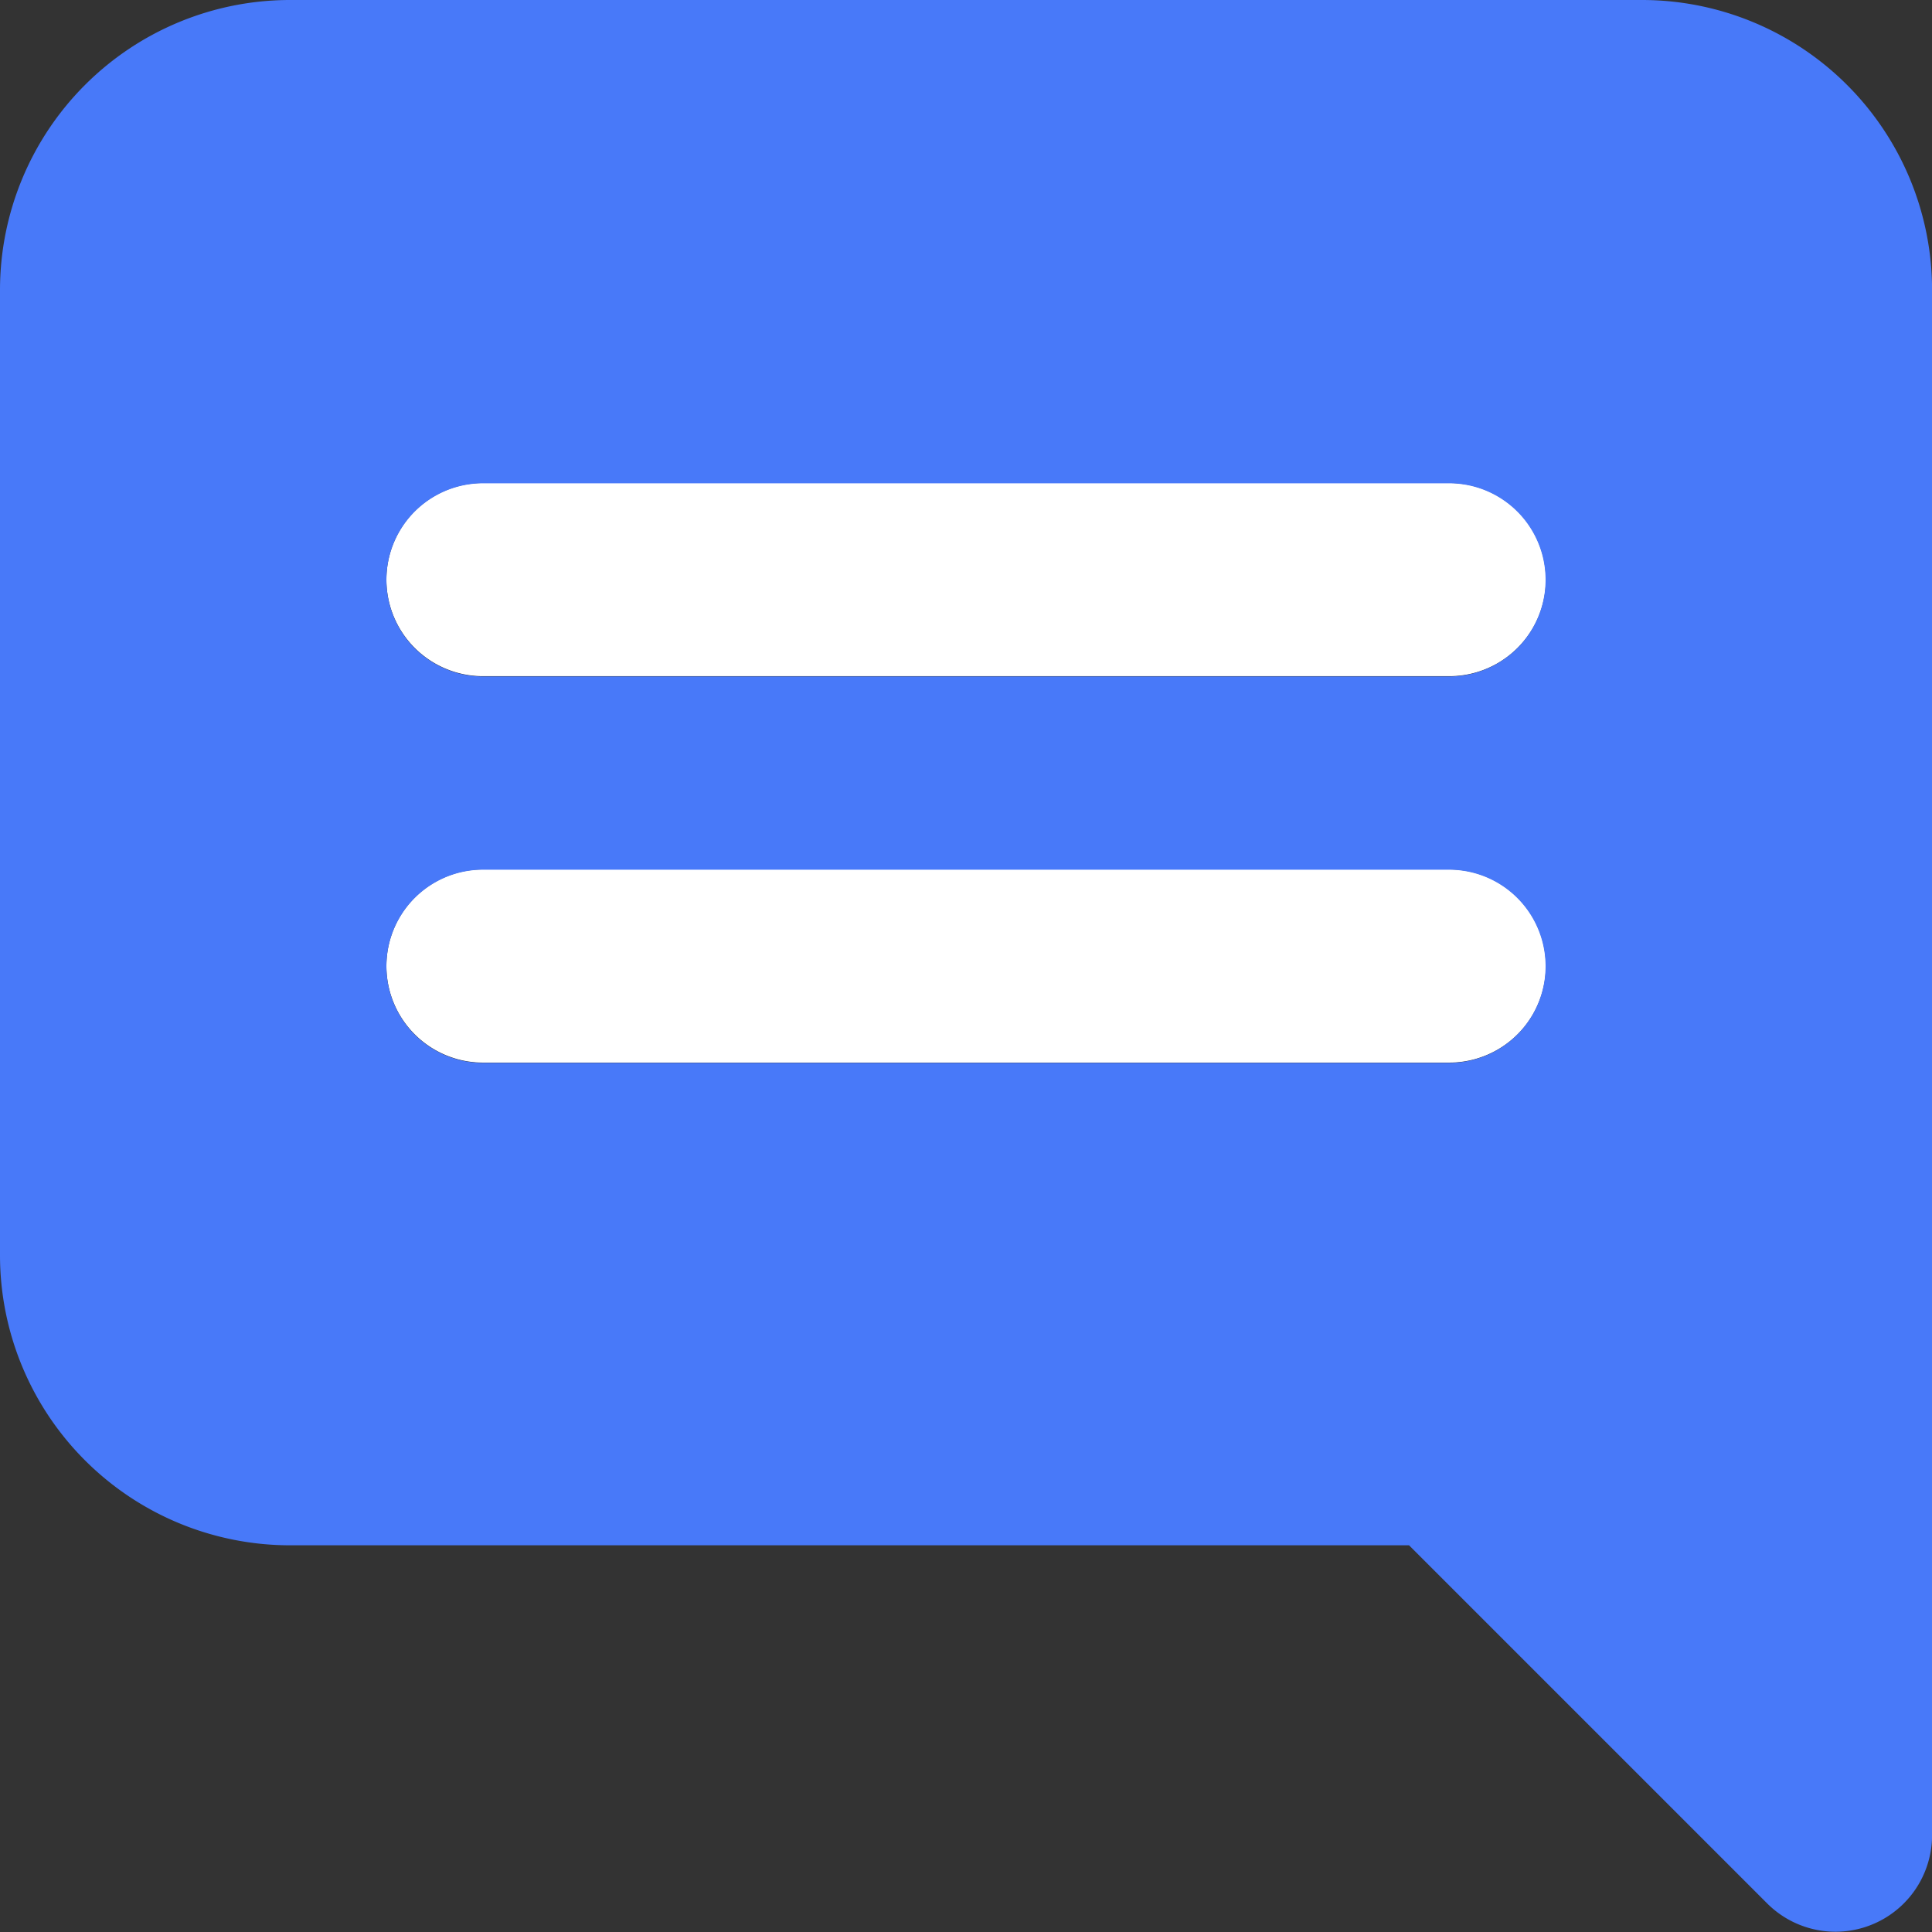 <svg xmlns="http://www.w3.org/2000/svg" width="27.084" height="27.084"><rect width="100%" height="100%" fill="#333333" stroke="none"/><path fill="#fff" d="M20.317 9.479H6.771a1.354 1.354 0 110-2.708h13.546a1.354 1.354 0 010 2.708zm0 5.417H6.771a1.354 1.354 0 110-2.708h13.546a1.354 1.354 0 010 2.708z"/><path fill="#4879f9" d="M23.021 0H4.063A4.067 4.067 0 000 4.063V17.6a4.067 4.067 0 004.063 4.063h15.69l5.02 5.02a1.354 1.354 0 002.312-.957V4.063A4.067 4.067 0 0023.021 0zm-2.708 14.9H6.771a1.354 1.354 0 010-2.708h13.542a1.354 1.354 0 110 2.708zm0-5.417H6.771a1.354 1.354 0 010-2.708h13.542a1.354 1.354 0 110 2.708z"/></svg>